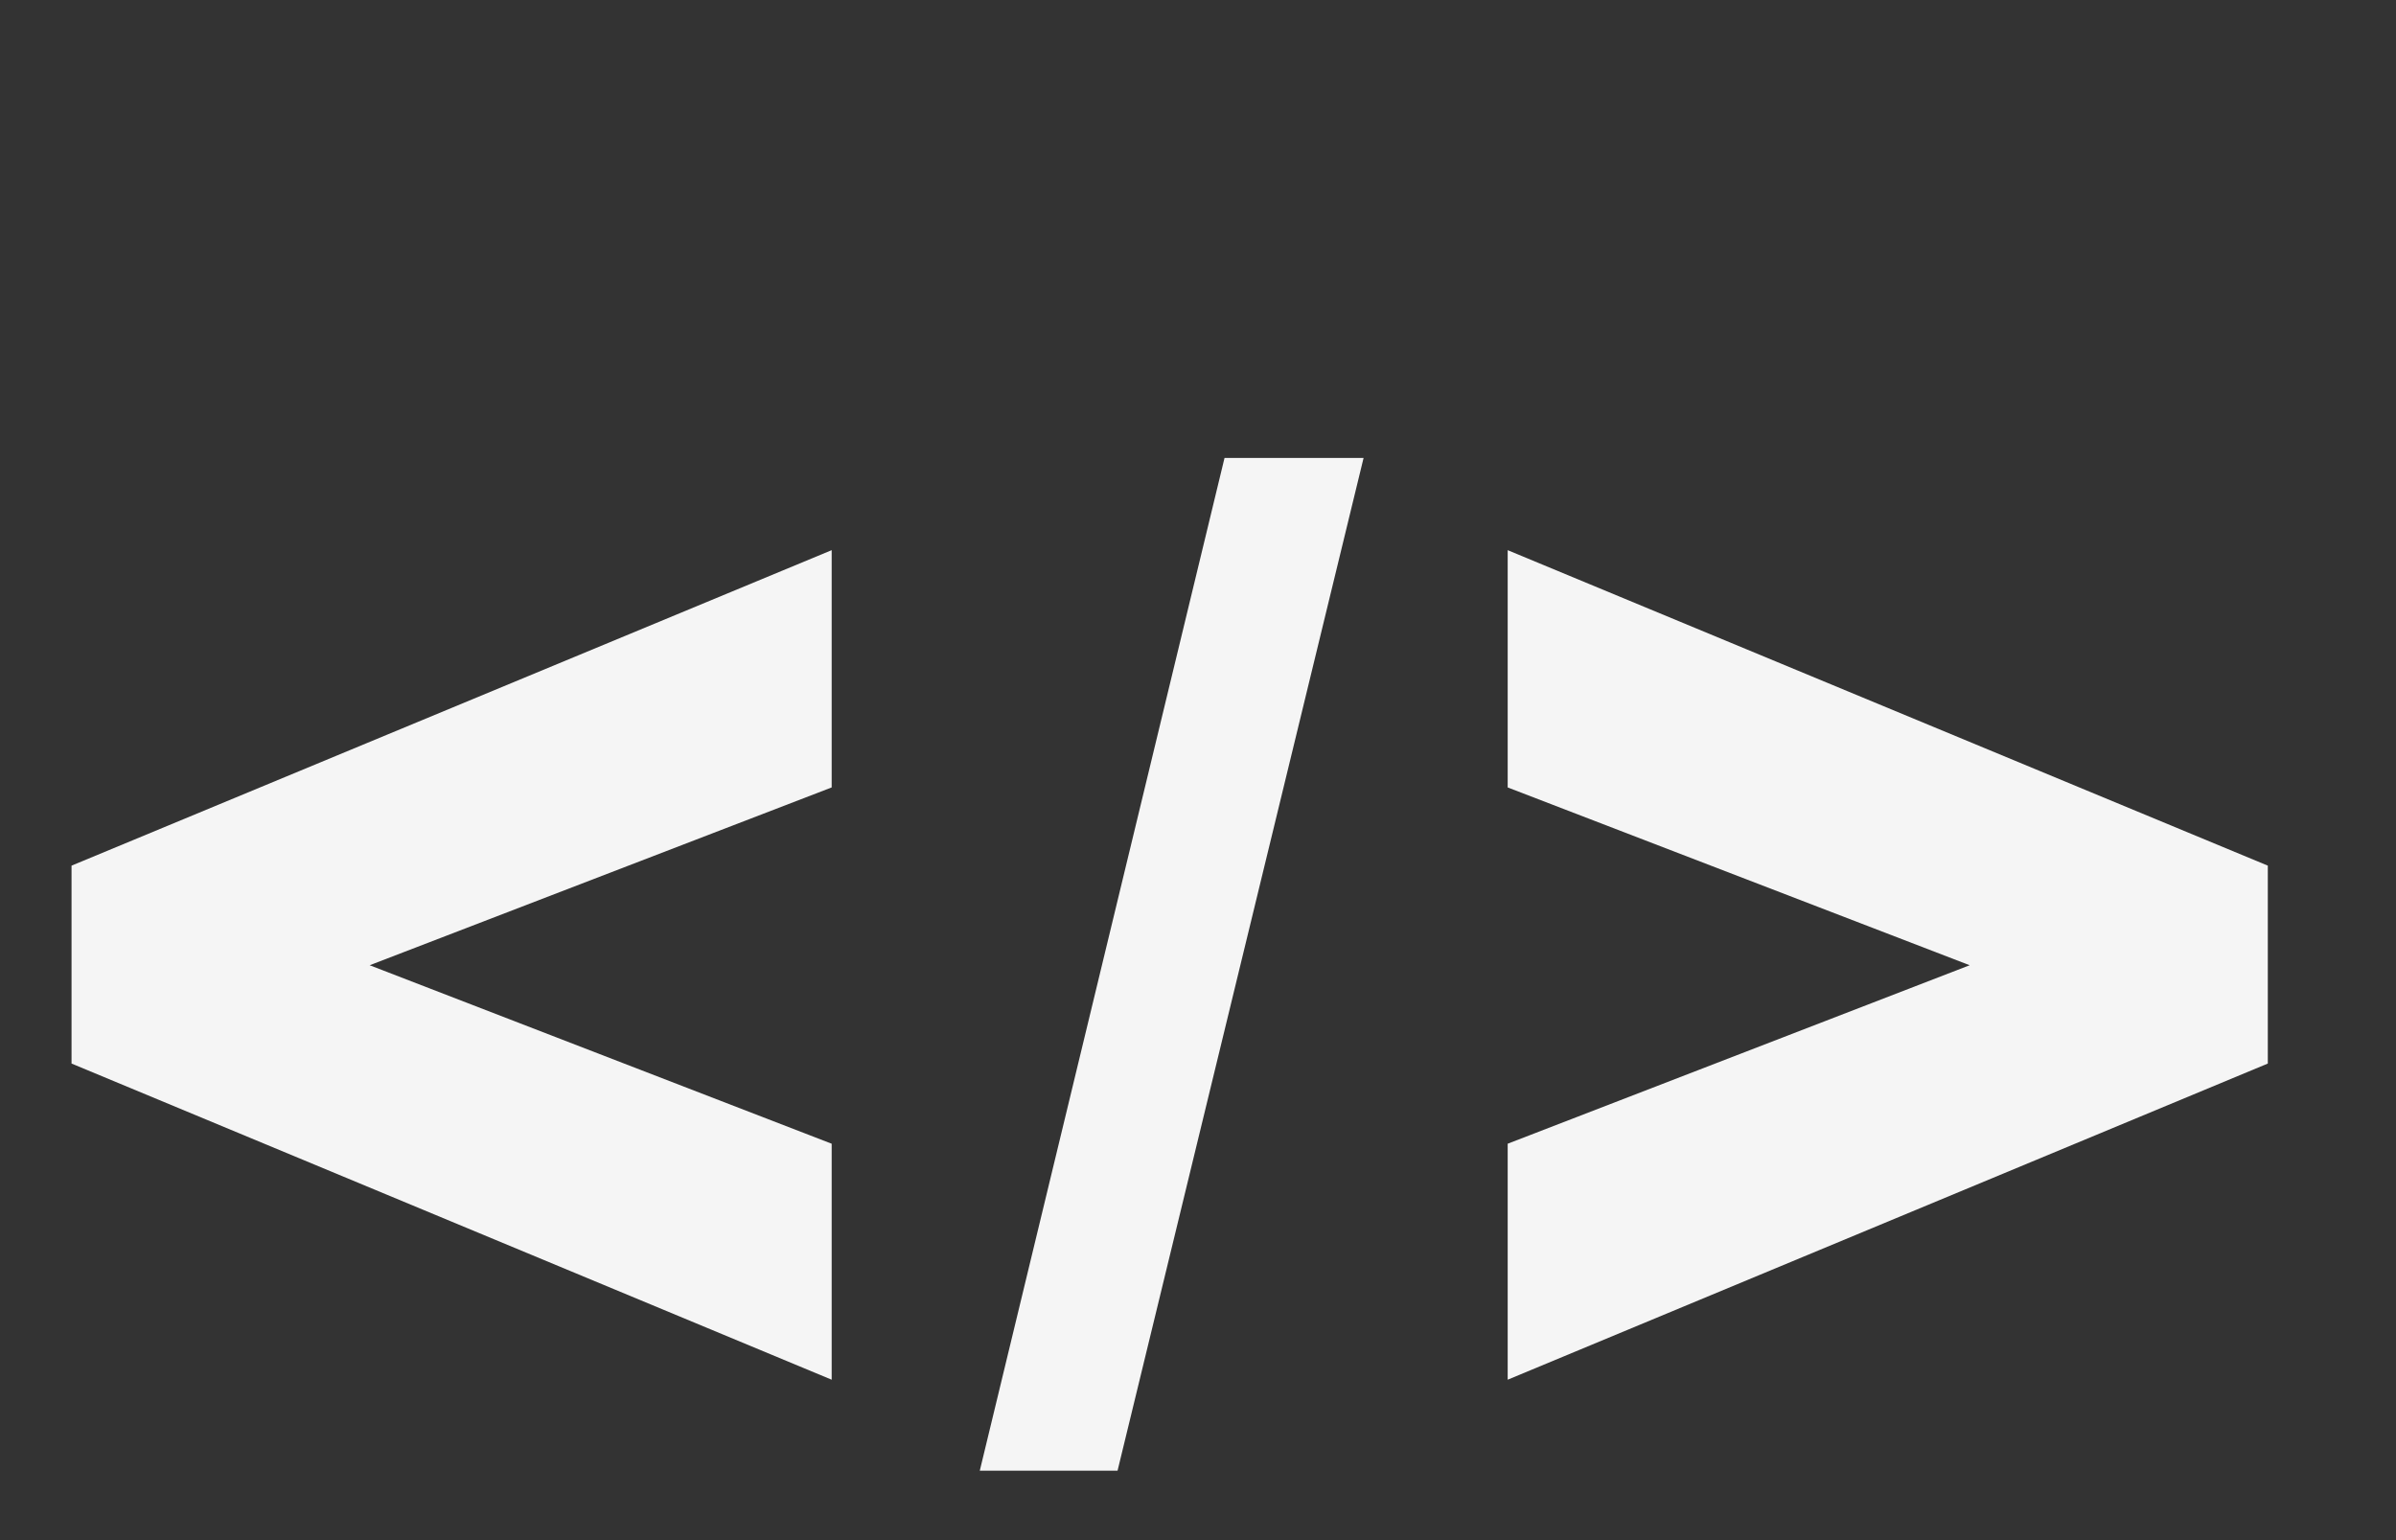 <svg width="28" height="18" viewBox="0 0 28 18" fill="none" xmlns="http://www.w3.org/2000/svg">
<rect x="0" y="0" width="28" height="18" fill="#333333" stroke="none"/>
<path opacity="0.95" d="M9.719 16.125L0.836 12.43V10.117L9.719 6.43V9.203L4.32 11.281L9.719 13.367V16.125ZM14.31 5.352H15.935L13.06 17.188H11.45L14.31 5.352ZM17.619 16.125L26.502 12.43V10.117L17.619 6.43V9.203L23.018 11.281L17.619 13.367V16.125Z" fill="white"/>
</svg>
